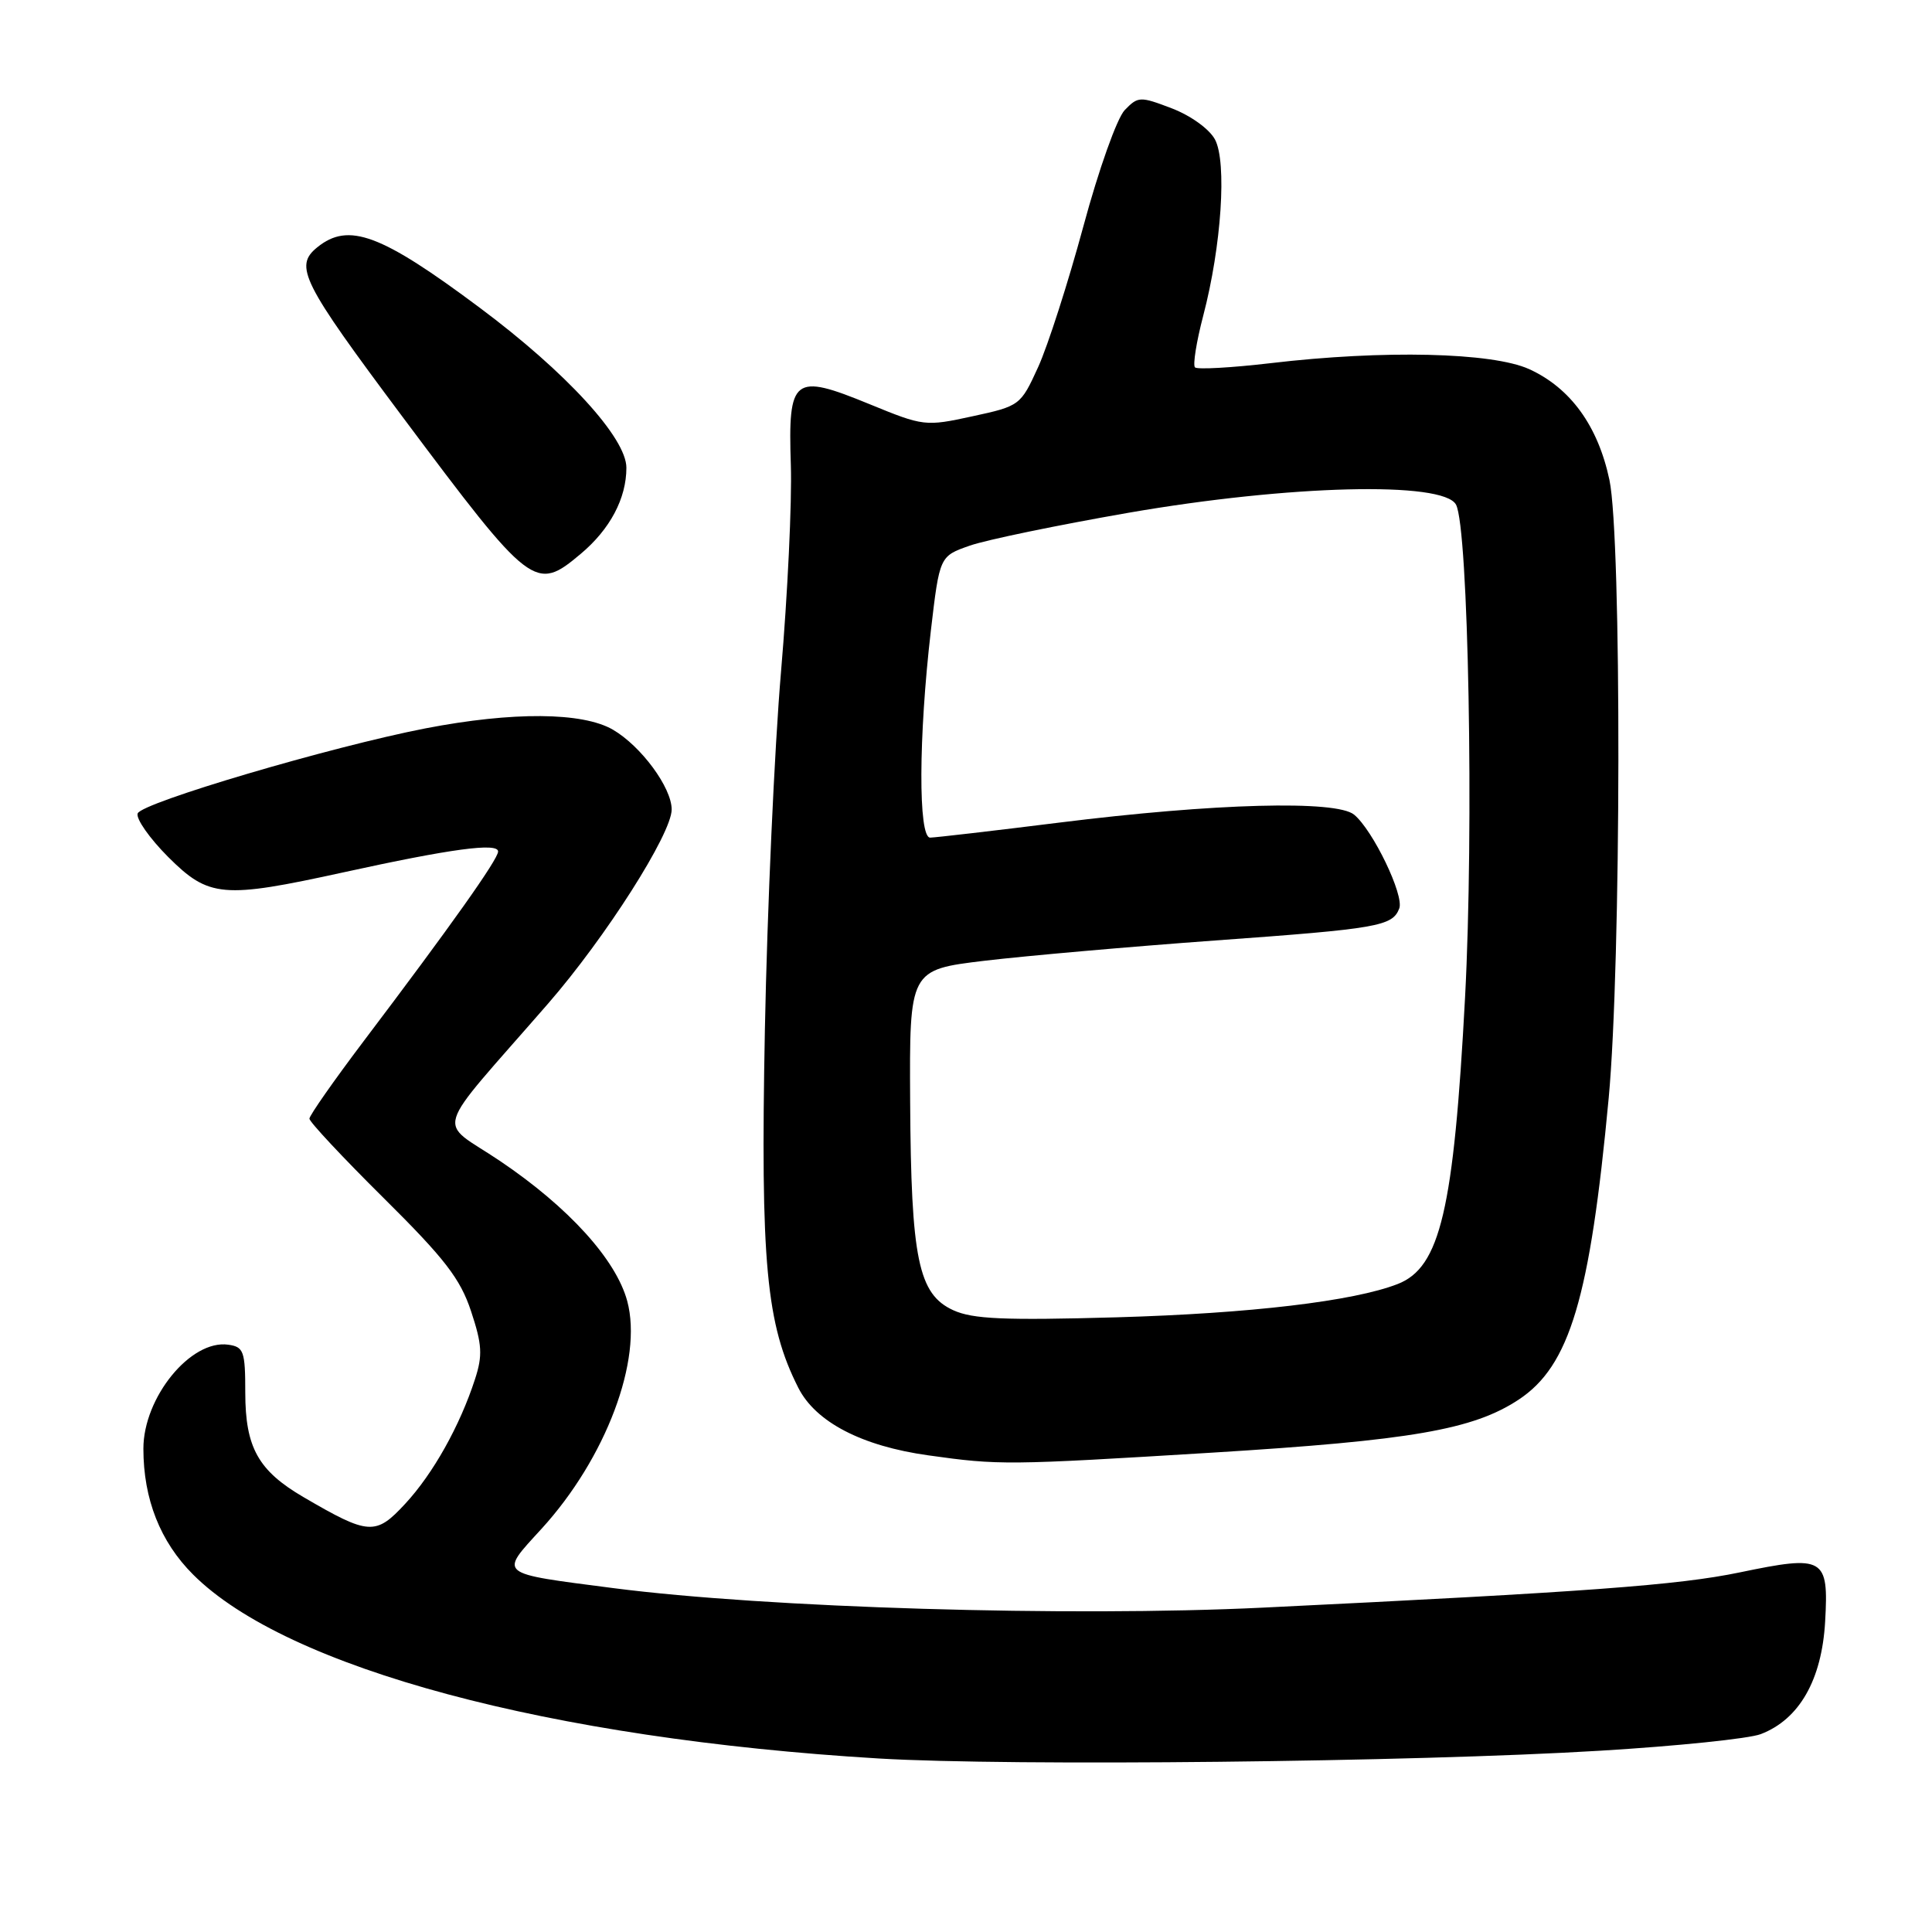 <?xml version="1.0" encoding="UTF-8" standalone="no"?>
<!DOCTYPE svg PUBLIC "-//W3C//DTD SVG 1.1//EN" "http://www.w3.org/Graphics/SVG/1.1/DTD/svg11.dtd" >
<svg xmlns="http://www.w3.org/2000/svg" xmlns:xlink="http://www.w3.org/1999/xlink" version="1.1" viewBox="0 0 256 256">
 <g >
 <path fill="currentColor"
d=" M 212.00 231.98 C 222.18 231.37 231.76 230.38 233.31 229.78 C 238.41 227.83 241.40 222.60 241.84 214.87 C 242.32 206.36 241.73 206.02 230.53 208.35 C 222.35 210.05 210.24 210.94 167.33 213.02 C 141.67 214.26 101.51 213.05 81.32 210.44 C 65.75 208.42 66.13 208.73 71.75 202.58 C 80.29 193.23 85.21 180.16 83.11 172.39 C 81.62 166.89 75.33 159.96 66.29 153.86 C 57.86 148.17 57.02 150.92 72.61 133.00 C 80.24 124.23 89.00 110.47 89.00 107.26 C 89.00 104.36 84.96 98.88 81.22 96.69 C 77.19 94.35 67.96 94.28 56.39 96.51 C 43.91 98.93 18.71 106.37 18.24 107.79 C 18.00 108.49 19.82 111.08 22.27 113.54 C 27.68 118.94 29.49 119.10 45.51 115.59 C 59.73 112.47 66.00 111.62 66.00 112.83 C 66.00 113.86 59.73 122.70 48.17 137.98 C 44.23 143.20 41.00 147.81 41.00 148.23 C 41.00 148.65 45.43 153.39 50.84 158.75 C 58.93 166.77 60.99 169.43 62.42 173.75 C 63.88 178.16 63.97 179.59 62.94 182.75 C 60.94 188.92 57.39 195.27 53.69 199.26 C 49.78 203.49 48.87 203.43 40.24 198.39 C 34.22 194.88 32.51 191.81 32.50 184.55 C 32.50 179.04 32.30 178.47 30.25 178.18 C 25.28 177.47 19.00 185.16 19.00 191.96 C 19.00 198.63 21.23 204.29 25.59 208.64 C 38.00 221.05 72.87 230.40 116.46 233.01 C 133.93 234.05 187.34 233.48 212.00 231.98 Z  M 160.67 192.48 C 186.99 190.86 195.20 189.44 201.23 185.46 C 208.00 180.99 210.68 172.02 213.16 145.50 C 214.82 127.76 214.89 71.34 213.26 63.60 C 211.74 56.43 208.10 51.41 202.62 48.91 C 197.71 46.69 183.34 46.35 168.37 48.12 C 163.16 48.73 158.65 48.98 158.34 48.68 C 158.04 48.37 158.53 45.28 159.44 41.81 C 161.85 32.61 162.59 21.47 160.99 18.48 C 160.25 17.10 157.78 15.32 155.28 14.36 C 151.06 12.75 150.80 12.76 149.03 14.59 C 148.01 15.65 145.57 22.50 143.55 30.00 C 141.54 37.42 138.85 45.81 137.56 48.64 C 135.24 53.72 135.14 53.80 128.86 55.16 C 122.61 56.52 122.38 56.49 115.21 53.55 C 105.12 49.41 104.41 49.96 104.79 61.61 C 104.95 66.50 104.36 78.83 103.49 89.00 C 102.62 99.17 101.66 120.55 101.35 136.50 C 100.76 167.34 101.52 175.48 105.78 183.89 C 108.08 188.43 114.19 191.61 123.00 192.84 C 132.40 194.16 133.40 194.15 160.67 192.48 Z  M 76.96 73.38 C 80.84 70.12 83.00 66.04 83.00 61.98 C 83.00 58.03 75.02 49.32 63.56 40.77 C 50.47 31.00 46.19 29.41 42.05 32.76 C 38.93 35.28 39.97 37.34 53.35 55.25 C 70.41 78.07 70.92 78.46 76.96 73.38 Z  M 126.31 173.61 C 121.68 171.49 120.72 166.83 120.60 146.00 C 120.50 128.50 120.50 128.50 130.50 127.30 C 136.00 126.65 149.72 125.44 161.00 124.62 C 182.63 123.06 184.51 122.73 185.41 120.37 C 186.08 118.64 181.93 110.02 179.43 107.95 C 177.08 106.00 160.95 106.43 140.35 109.00 C 131.63 110.09 123.94 110.98 123.25 110.99 C 121.66 111.00 121.71 97.63 123.34 83.60 C 124.50 73.70 124.50 73.70 128.50 72.30 C 130.70 71.53 140.15 69.58 149.50 67.95 C 170.83 64.25 191.26 63.74 192.93 66.87 C 194.58 69.94 195.31 109.87 194.13 132.12 C 192.63 160.32 190.84 167.94 185.20 170.14 C 179.35 172.42 165.65 174.04 148.00 174.55 C 133.04 174.97 128.89 174.79 126.31 173.61 Z "/>
</g>
</svg>